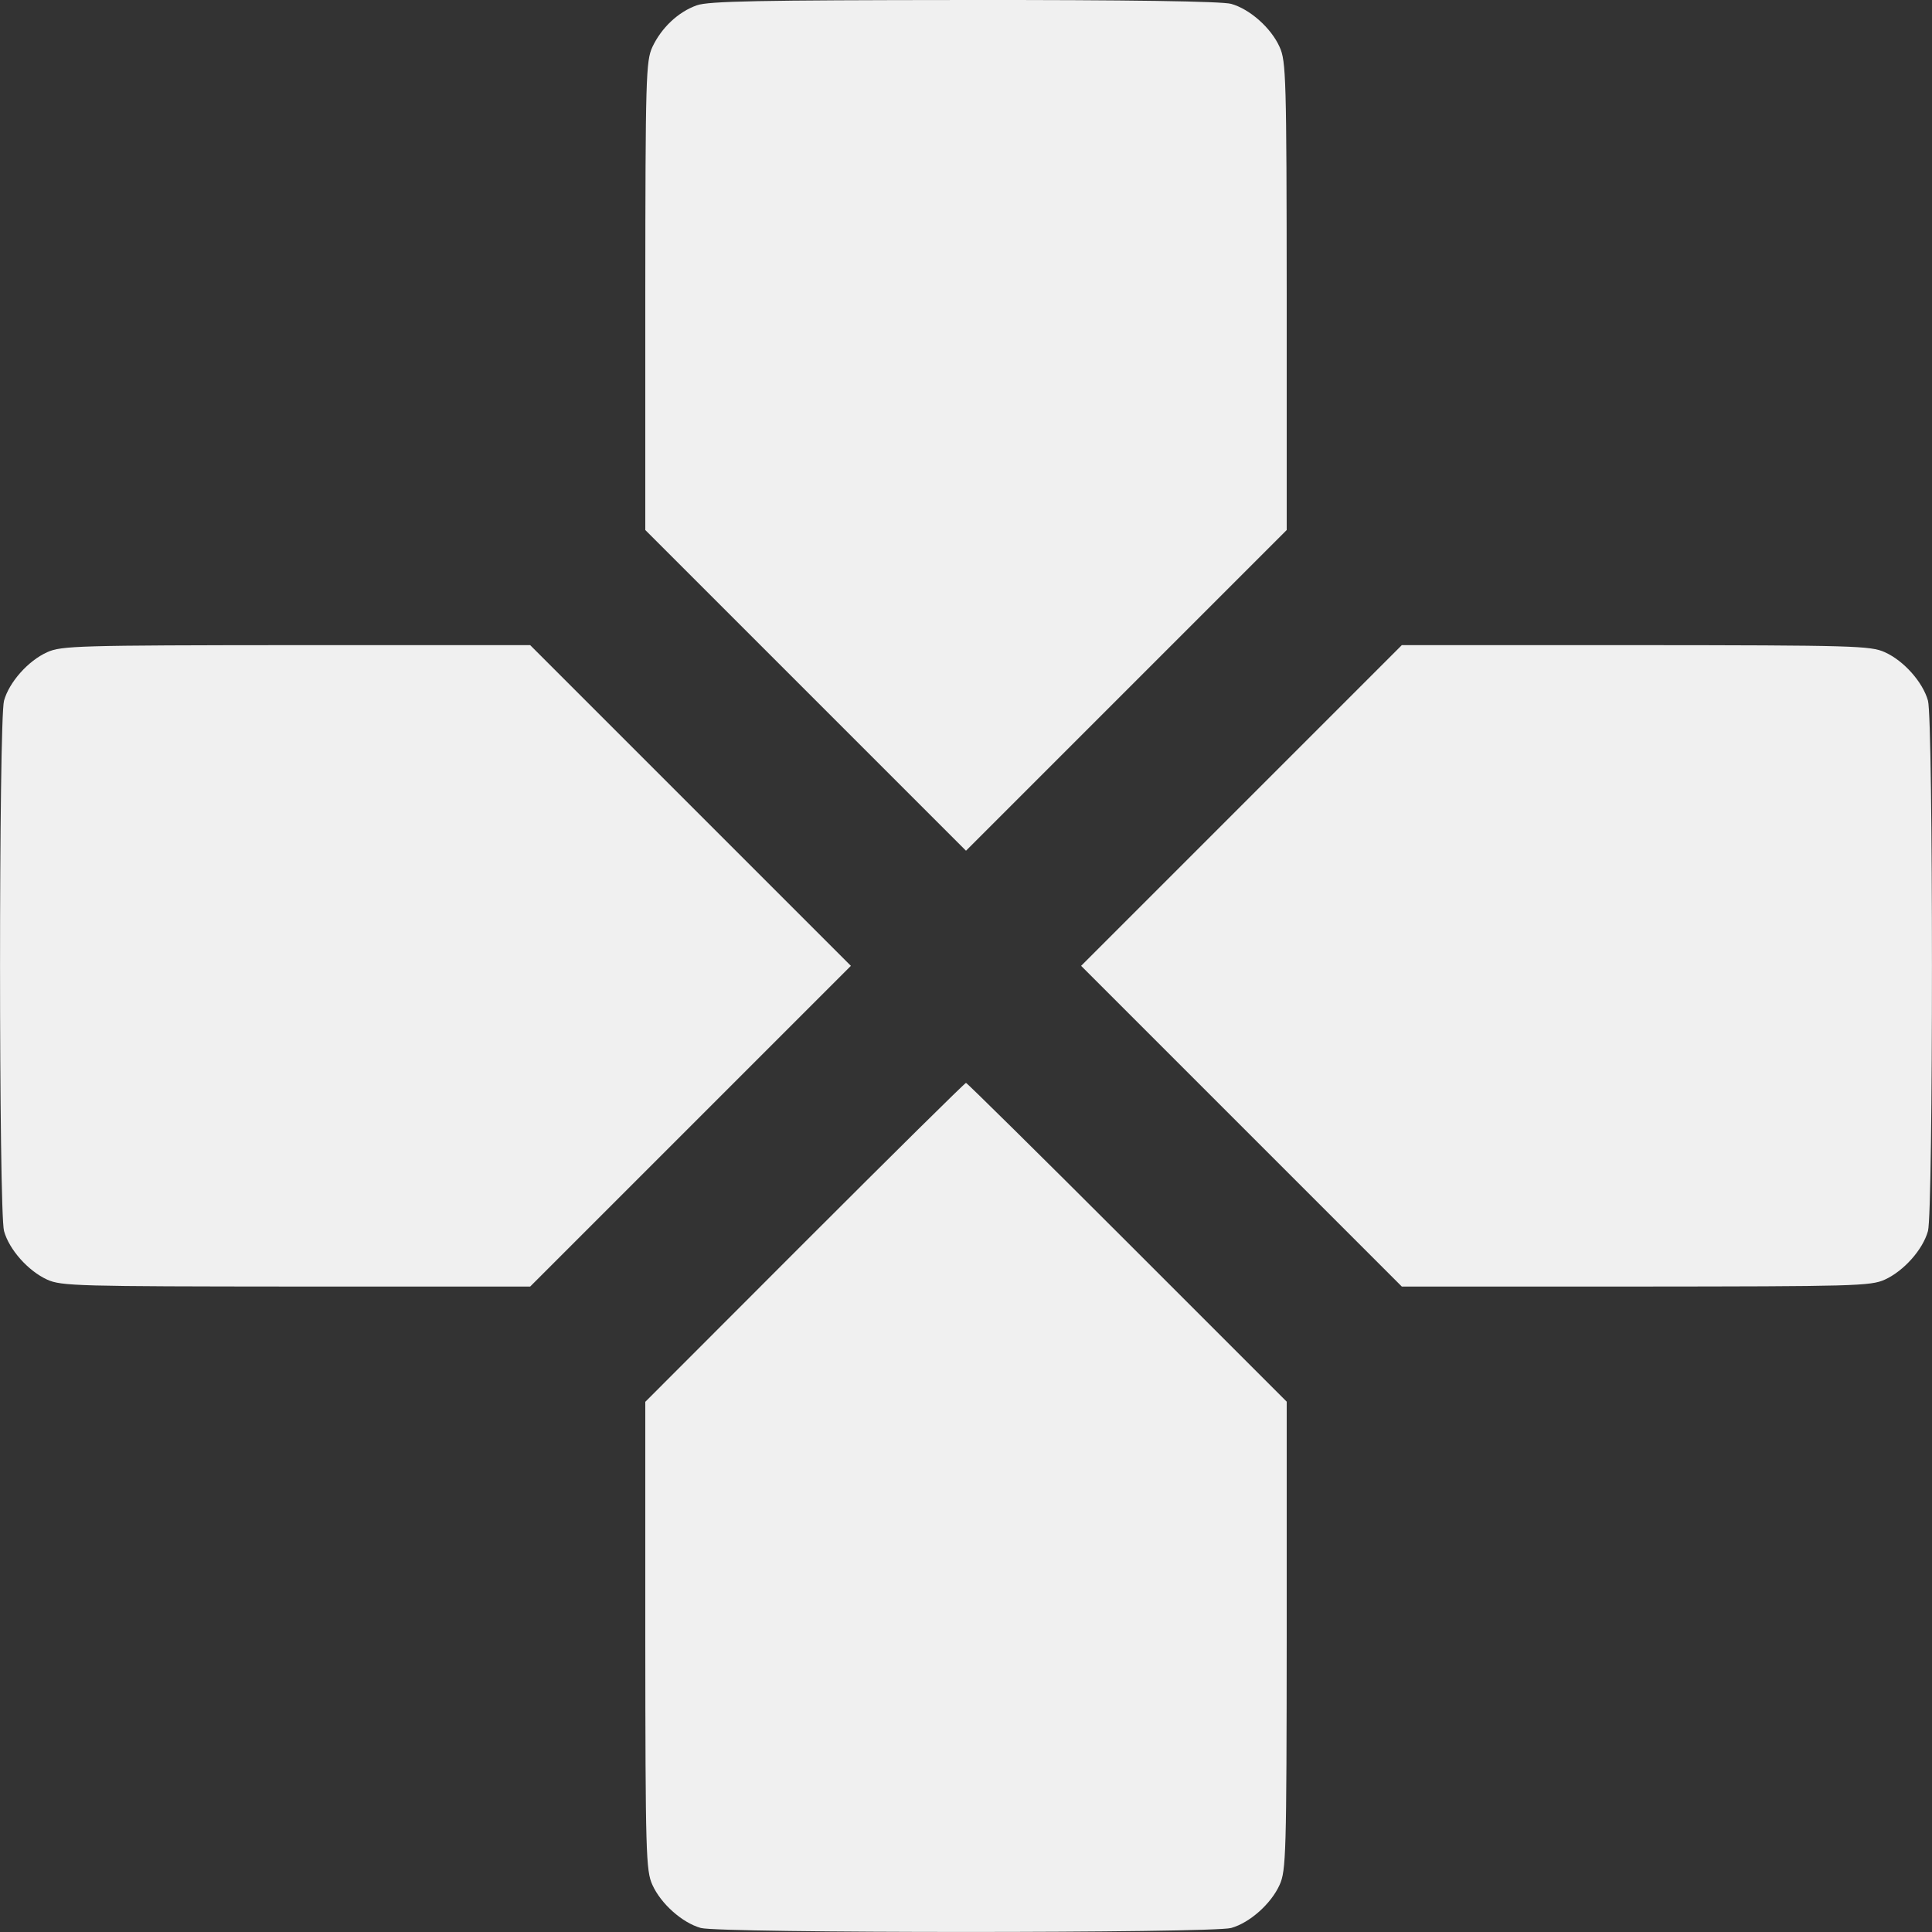 <svg width="12" height="12" viewBox="0 0 12 12" fill="none" xmlns="http://www.w3.org/2000/svg">
<rect x="0" y="0" width="12" height="12" fill="#333333" stroke="none"/>
<path fill-rule="evenodd" clip-rule="evenodd" d="M4.328 0.033C4.212 0.074 4.108 0.173 4.052 0.292C4.012 0.38 4.009 0.474 4.008 1.839L4.008 3.292L5.004 4.288L6 5.284L6.996 4.288L7.992 3.292L7.992 1.839C7.991 0.484 7.988 0.379 7.948 0.292C7.895 0.173 7.762 0.056 7.647 0.024C7.589 0.008 7.015 -0.001 5.988 2.93323e-05C4.716 0.001 4.401 0.007 4.328 0.033ZM0.293 4.051C0.175 4.104 0.057 4.237 0.025 4.352C-0.008 4.474 -0.008 7.525 0.025 7.646C0.057 7.762 0.175 7.894 0.293 7.948C0.381 7.988 0.485 7.99 1.84 7.991L3.293 7.991L4.289 6.995L5.285 5.999L4.289 5.003L3.293 4.007L1.84 4.007C0.485 4.008 0.381 4.011 0.293 4.051ZM7.711 5.003L6.715 5.999L7.711 6.995L8.707 7.991L10.16 7.991C11.515 7.99 11.619 7.988 11.707 7.948C11.825 7.894 11.943 7.762 11.975 7.646C12.008 7.525 12.008 4.474 11.975 4.352C11.943 4.237 11.825 4.104 11.707 4.051C11.619 4.011 11.515 4.008 10.16 4.007L8.707 4.007L7.711 5.003ZM4.998 7.716L4.008 8.707L4.008 10.16C4.009 11.514 4.012 11.619 4.052 11.707C4.105 11.825 4.238 11.943 4.353 11.975C4.475 12.008 7.525 12.008 7.647 11.975C7.762 11.943 7.895 11.825 7.948 11.707C7.988 11.619 7.991 11.514 7.992 10.159L7.992 8.706L7.002 7.716C6.457 7.171 6.006 6.726 6 6.726C5.993 6.726 5.543 7.171 4.998 7.716Z" fill="#F0F0F0"/>
</svg>
